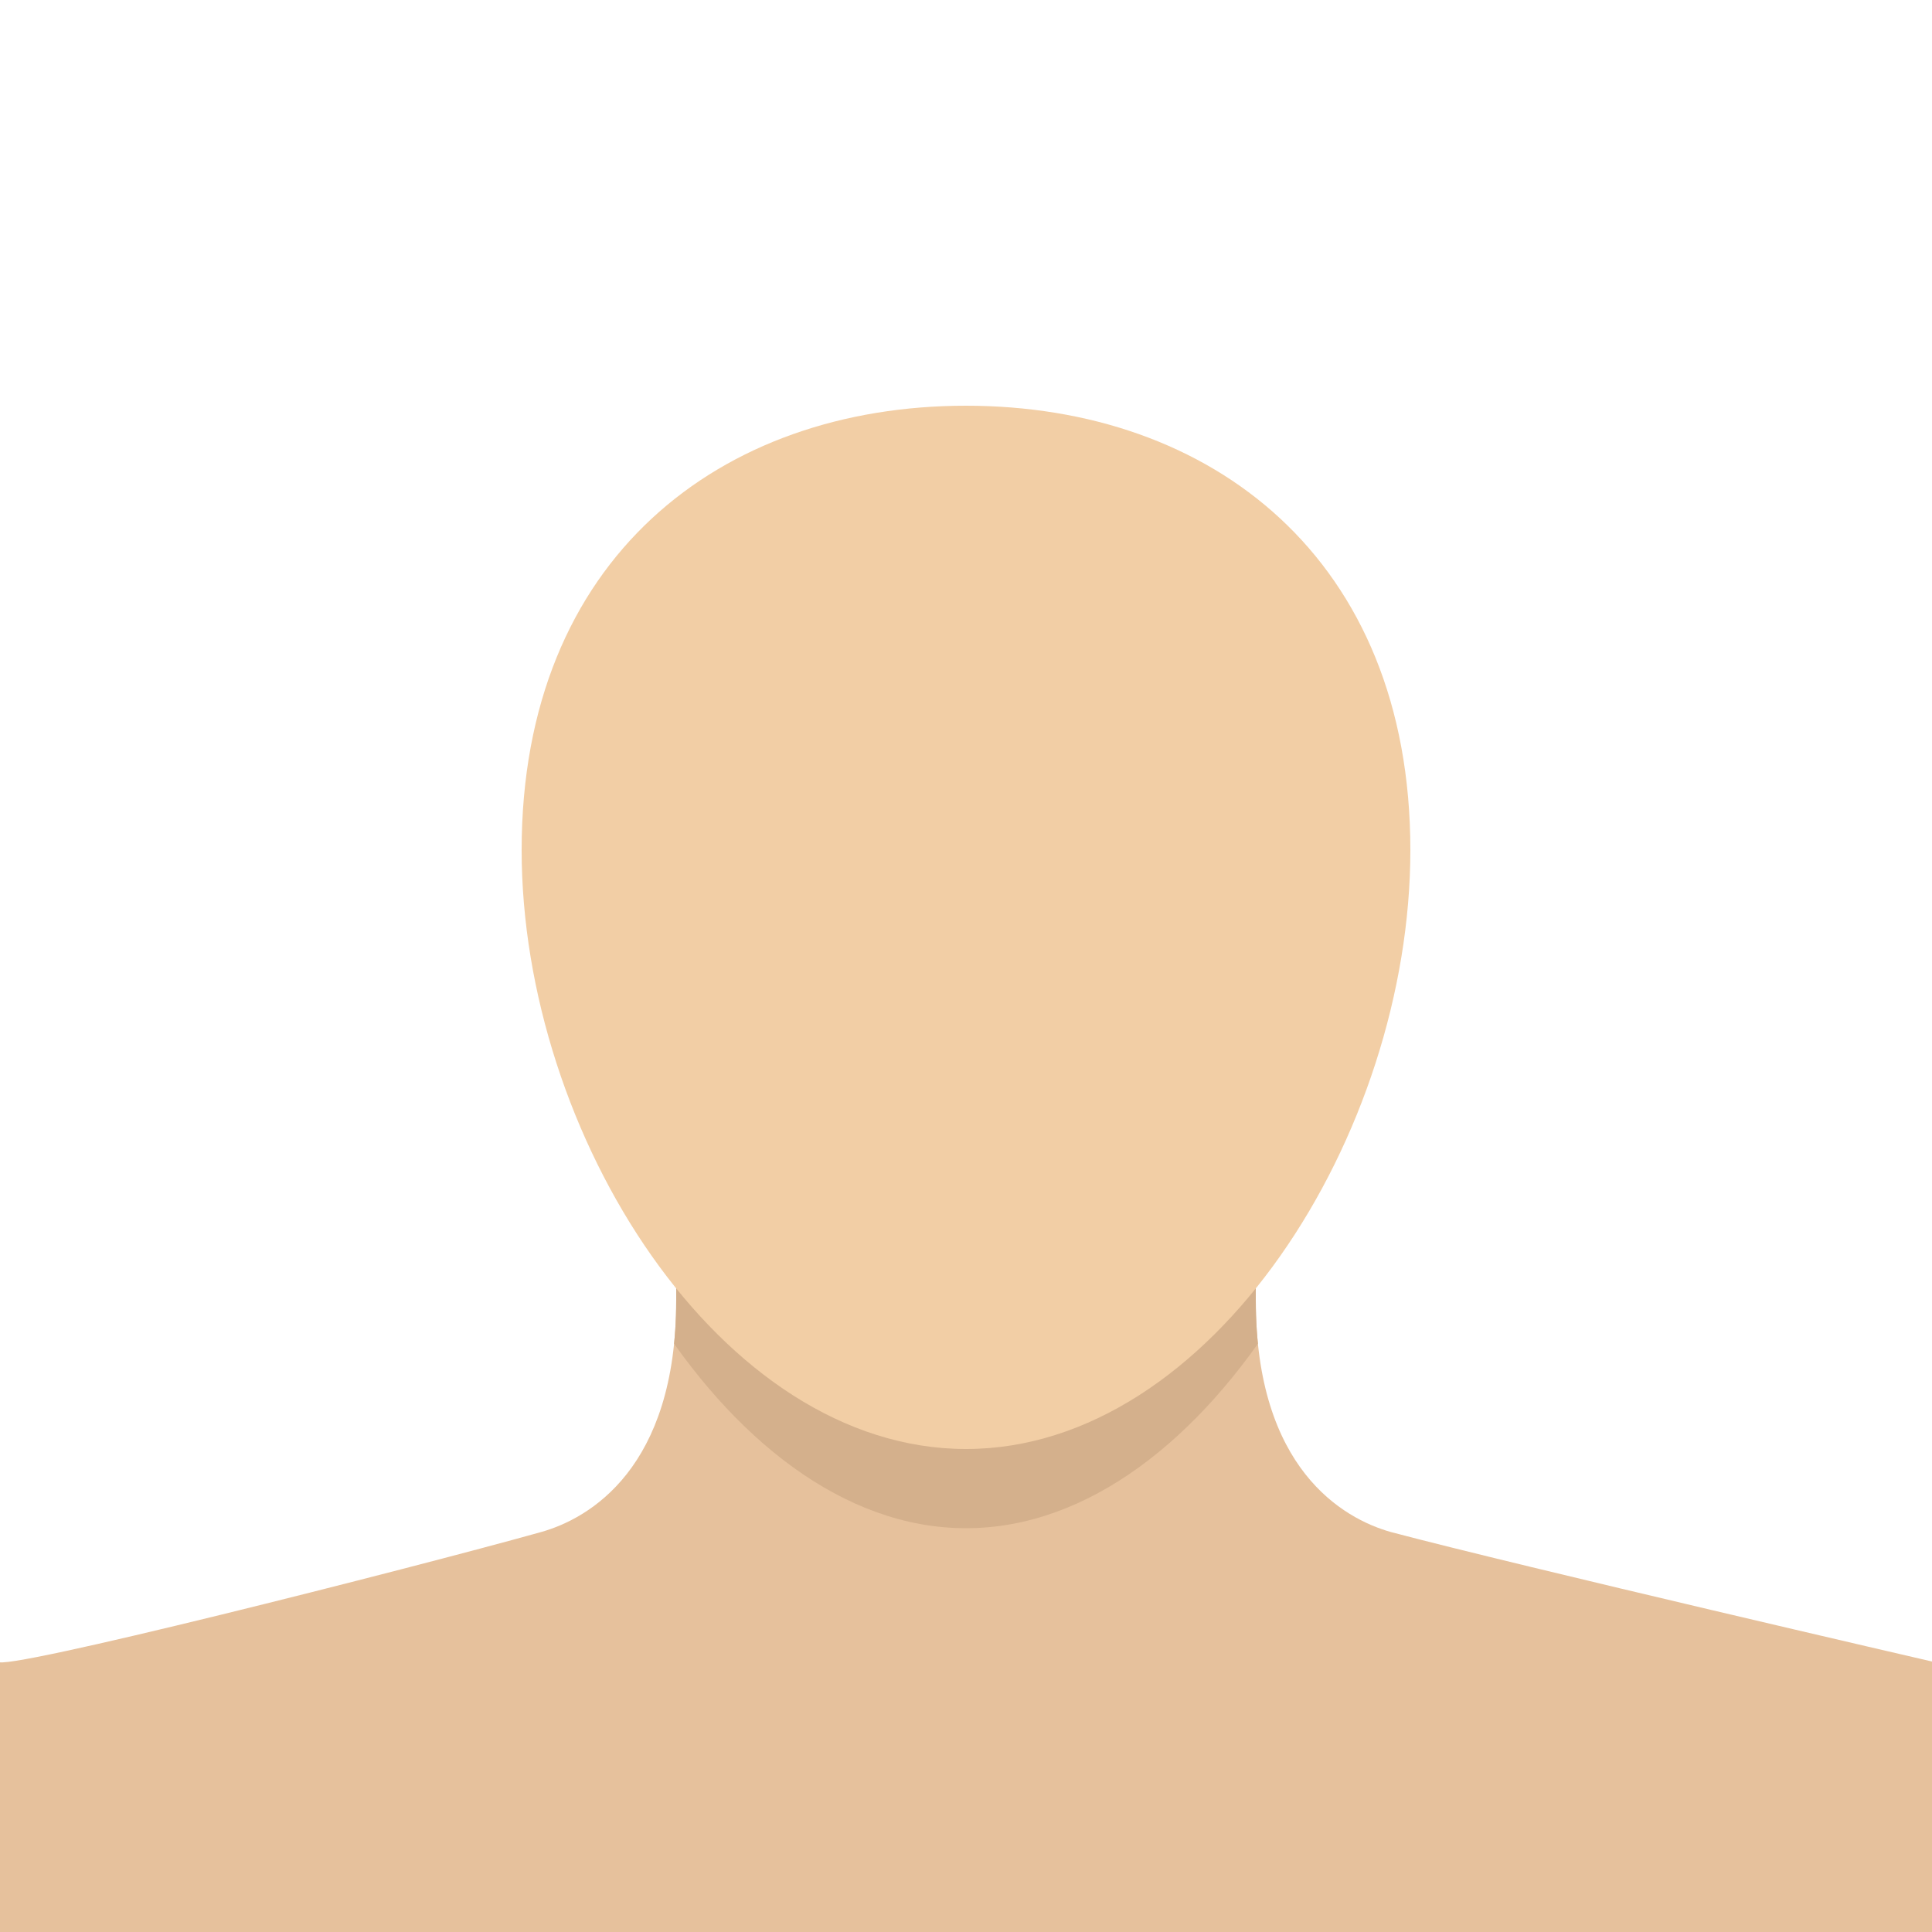 <?xml version="1.0" encoding="UTF-8" standalone="no"?>
<svg
   xmlns:dc="http://purl.org/dc/elements/1.1/"
   xmlns:cc="http://creativecommons.org/ns#"
   xmlns:rdf="http://www.w3.org/1999/02/22-rdf-syntax-ns#"
   xmlns:svg="http://www.w3.org/2000/svg"
   xmlns="http://www.w3.org/2000/svg"
   xmlns:xlink="http://www.w3.org/1999/xlink"
   xmlns:sodipodi="http://sodipodi.sourceforge.net/DTD/sodipodi-0.dtd"
   xmlns:inkscape="http://www.inkscape.org/namespaces/inkscape"
   enable-background="new -208.5 21 100 100"
   id="Layer_1"
   version="1.1"
   viewBox="-208.5 21 100 100"
   xml:space="preserve"
   sodipodi:docname="user.svg"
   inkscape:version="0.92.2 (5c3e80d, 2017-08-06)"><defs
     id="defs21" /><sodipodi:namedview
     pagecolor="#ffffff"
     bordercolor="#666666"
     borderopacity="1"
     objecttolerance="10"
     gridtolerance="10"
     guidetolerance="10"
     inkscape:pageopacity="0"
     inkscape:pageshadow="2"
     inkscape:window-width="1853"
     inkscape:window-height="1019"
     id="namedview19"
     showgrid="false"
     inkscape:zoom="2.36"
     inkscape:cx="51.271186"
     inkscape:cy="50"
     inkscape:window-x="67"
     inkscape:window-y="27"
     inkscape:window-maximized="1"
     inkscape:current-layer="g16" /><g
     id="g16"><path
       d="M-108.5,121v-14c0,0-21.2-4.9-28-6.7c-2.5-0.7-7-3.3-7-12c0-1.7,0-6.3,0-6.3h-15h-15    c0,0,0,4.6,0,6.3c0,8.7-4.5,11.3-7,12c-6.8,1.9-28.1,7.3-28.1,6.7v14h50.1H-108.5z"
       fill="#E6C19C"
       id="Mask_3_" /><g
       id="g12"><defs
         id="defs6"><path
           d="M-108.5,121v-14c0,0-21.2-4.9-28-6.7c-2.5-0.7-7-3.3-7-12c0-1.7,0-6.3,0-6.3h-15h-15c0,0,0,4.6,0,6.3      c0,8.7-4.5,11.3-7,12c-6.8,1.9-28.1,7.3-28.1,6.7v14h50.1H-108.5z"
           id="Mask_1_" /></defs><clipPath
         id="Mask_4_"><use
           overflow="visible"
           xlink:href="#Mask_1_"
           id="use8" /></clipPath><path
         clip-path="url(#Mask_4_)"
         d="M-158.5,100.1c12.7,0,23-18.6,23-34.4     c0-16.2-10.3-24.7-23-24.7s-23,8.5-23,24.7C-181.5,81.5-171.2,100.1-158.5,100.1z"
         fill="#D4B08C"
         id="head-shadow" /></g><circle
       cx="-158.5"
       cy="71"
       fill="none"
       id="Mask_2_"
       r="50" /><path
       d="M-158.5,96c12.7,0,23-16.3,23-31c0-15.1-10.3-23-23-23s-23,7.9-23,23    C-181.5,79.7-171.2,96-158.5,96z"
       fill="#F2CEA5"
       id="head" /></g></svg>